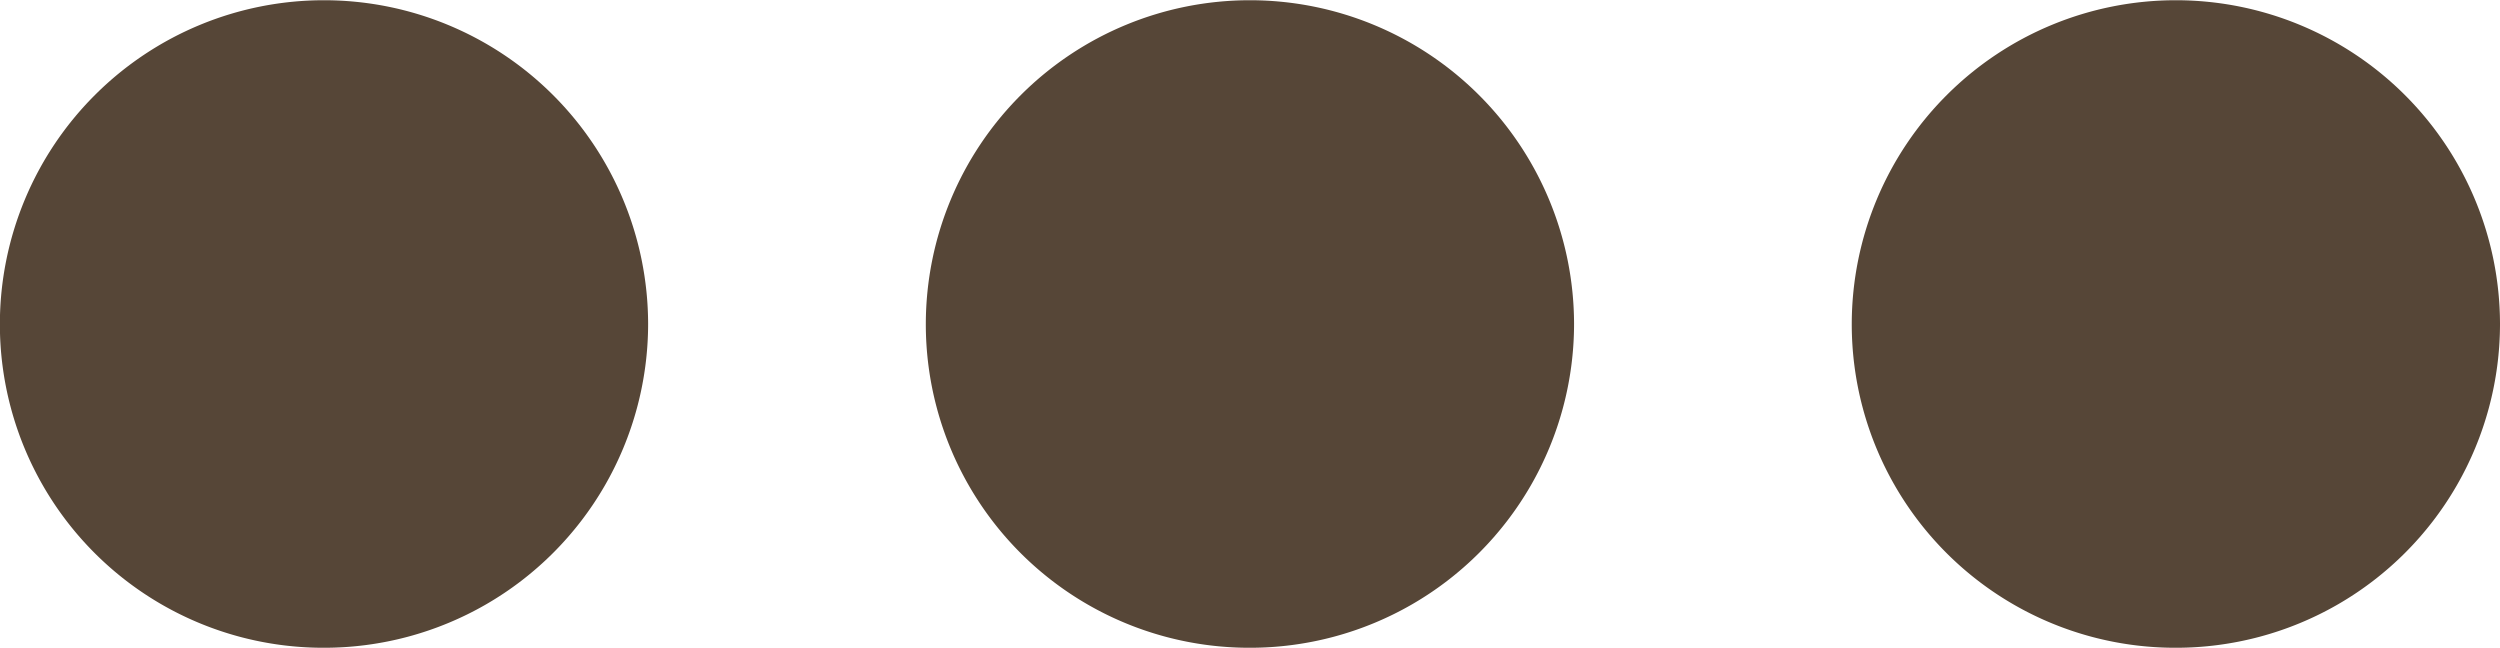 <svg xmlns="http://www.w3.org/2000/svg" width="20.868" height="5.41" viewBox="0 0 20.868 5.41">
  <g id="Groupe_324" data-name="Groupe 324" transform="translate(-9.301 60.602)">
    <path id="Tracé_36" data-name="Tracé 36" d="M44.711-57.9a2.705,2.705,0,0,1-2.705,2.705A2.7,2.7,0,0,1,39.3-57.9,2.705,2.705,0,0,1,42.006-60.6,2.706,2.706,0,0,1,44.711-57.9" transform="translate(-22.271)" fill="#564637"/>
    <path id="Tracé_37" data-name="Tracé 37" d="M14.711-57.9a2.705,2.705,0,0,1-2.705,2.705A2.7,2.7,0,0,1,9.3-57.9,2.705,2.705,0,0,1,12.006-60.6,2.706,2.706,0,0,1,14.711-57.9" fill="#564637"/>
    <path id="Tracé_38" data-name="Tracé 38" d="M74.711-57.9a2.705,2.705,0,0,1-2.705,2.705A2.7,2.7,0,0,1,69.3-57.9,2.705,2.705,0,0,1,72.006-60.6,2.706,2.706,0,0,1,74.711-57.9" transform="translate(-44.542)" fill="#564637"/>
  </g>
</svg>
